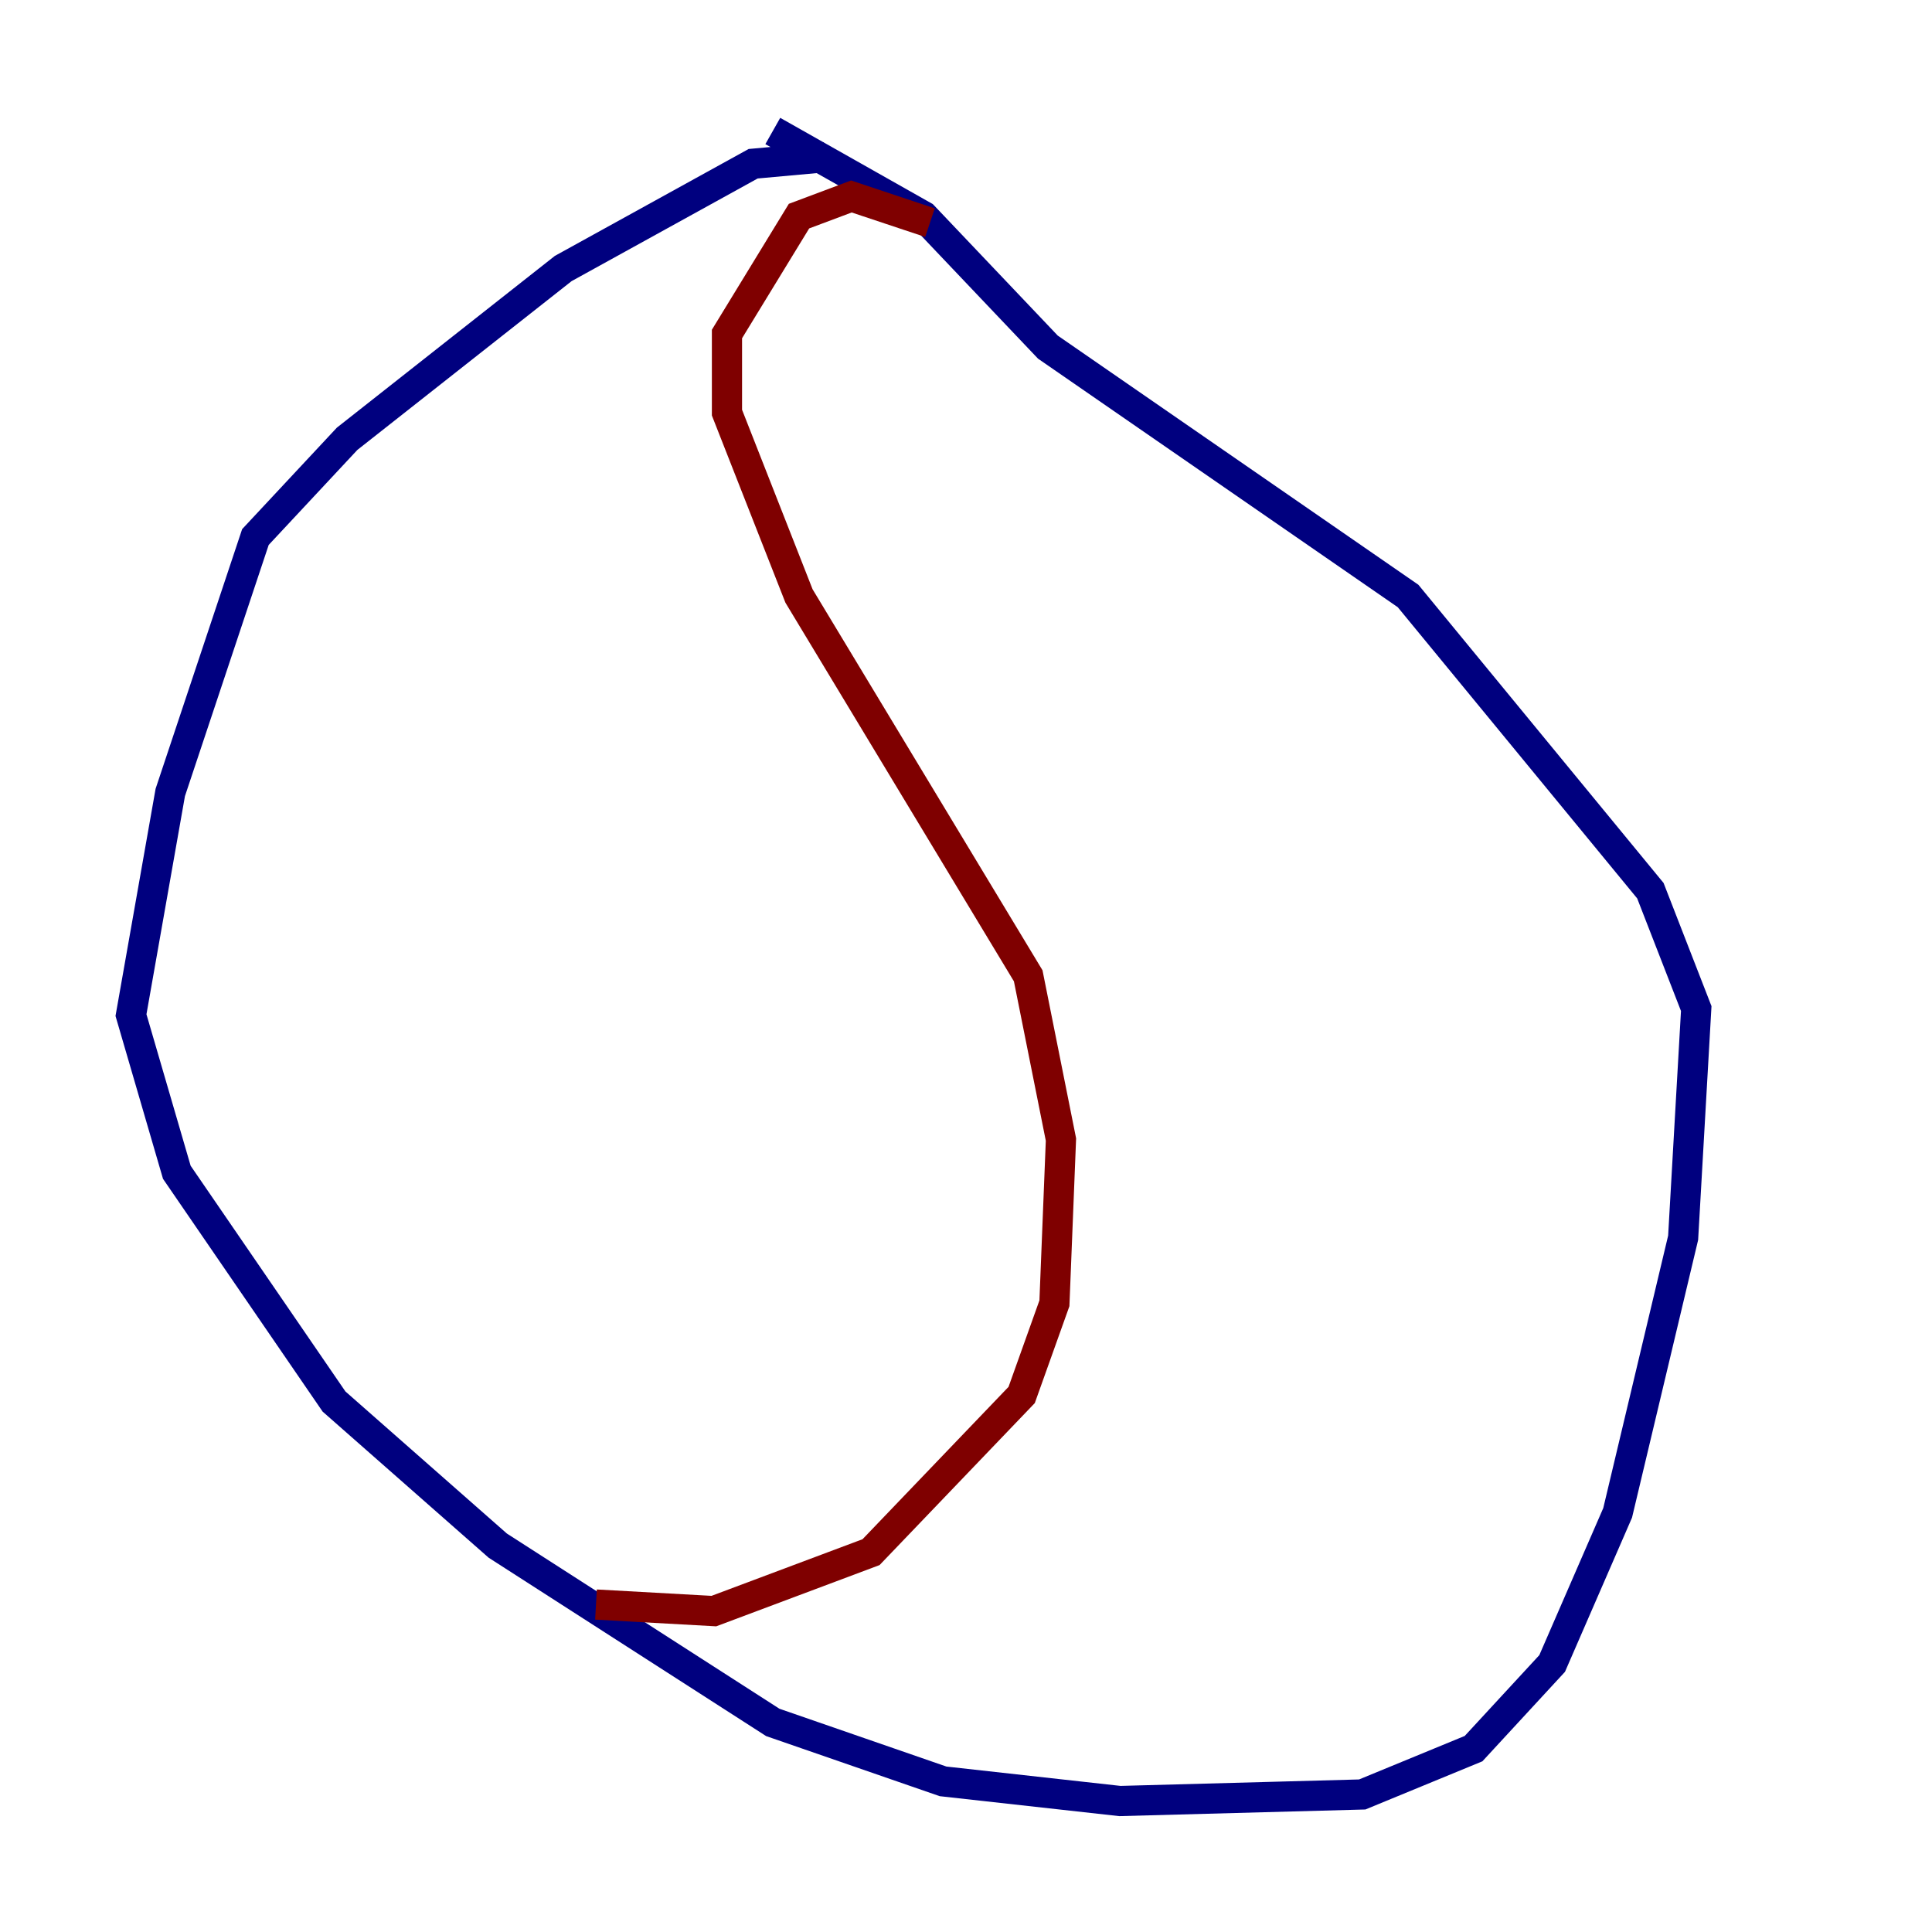 <?xml version="1.0" encoding="utf-8" ?>
<svg baseProfile="tiny" height="128" version="1.2" viewBox="0,0,128,128" width="128" xmlns="http://www.w3.org/2000/svg" xmlns:ev="http://www.w3.org/2001/xml-events" xmlns:xlink="http://www.w3.org/1999/xlink"><defs /><polyline fill="none" points="54.671,10.414 49.898,10.848 37.315,17.79 22.997,29.071 16.922,35.58 11.281,52.502 8.678,67.254 11.715,77.668 22.129,92.854 32.976,102.4 51.2,114.115 62.481,118.02 74.197,119.322 90.251,118.888 97.627,115.851 102.834,110.21 107.173,100.231 111.512,82.007 112.38,66.82 109.342,59.01 93.288,39.485 69.424,22.997 61.18,14.319 51.2,8.678" stroke="#00007f" stroke-width="2" /><polyline fill="none" points="61.614,14.752 56.407,13.017 52.936,14.319 48.163,22.129 48.163,27.336 52.936,39.485 68.122,64.651 70.291,75.498 69.858,86.346 67.688,92.42 57.709,102.834 47.295,106.739 39.485,106.305" stroke="#7f0000" stroke-width="2" /></svg>